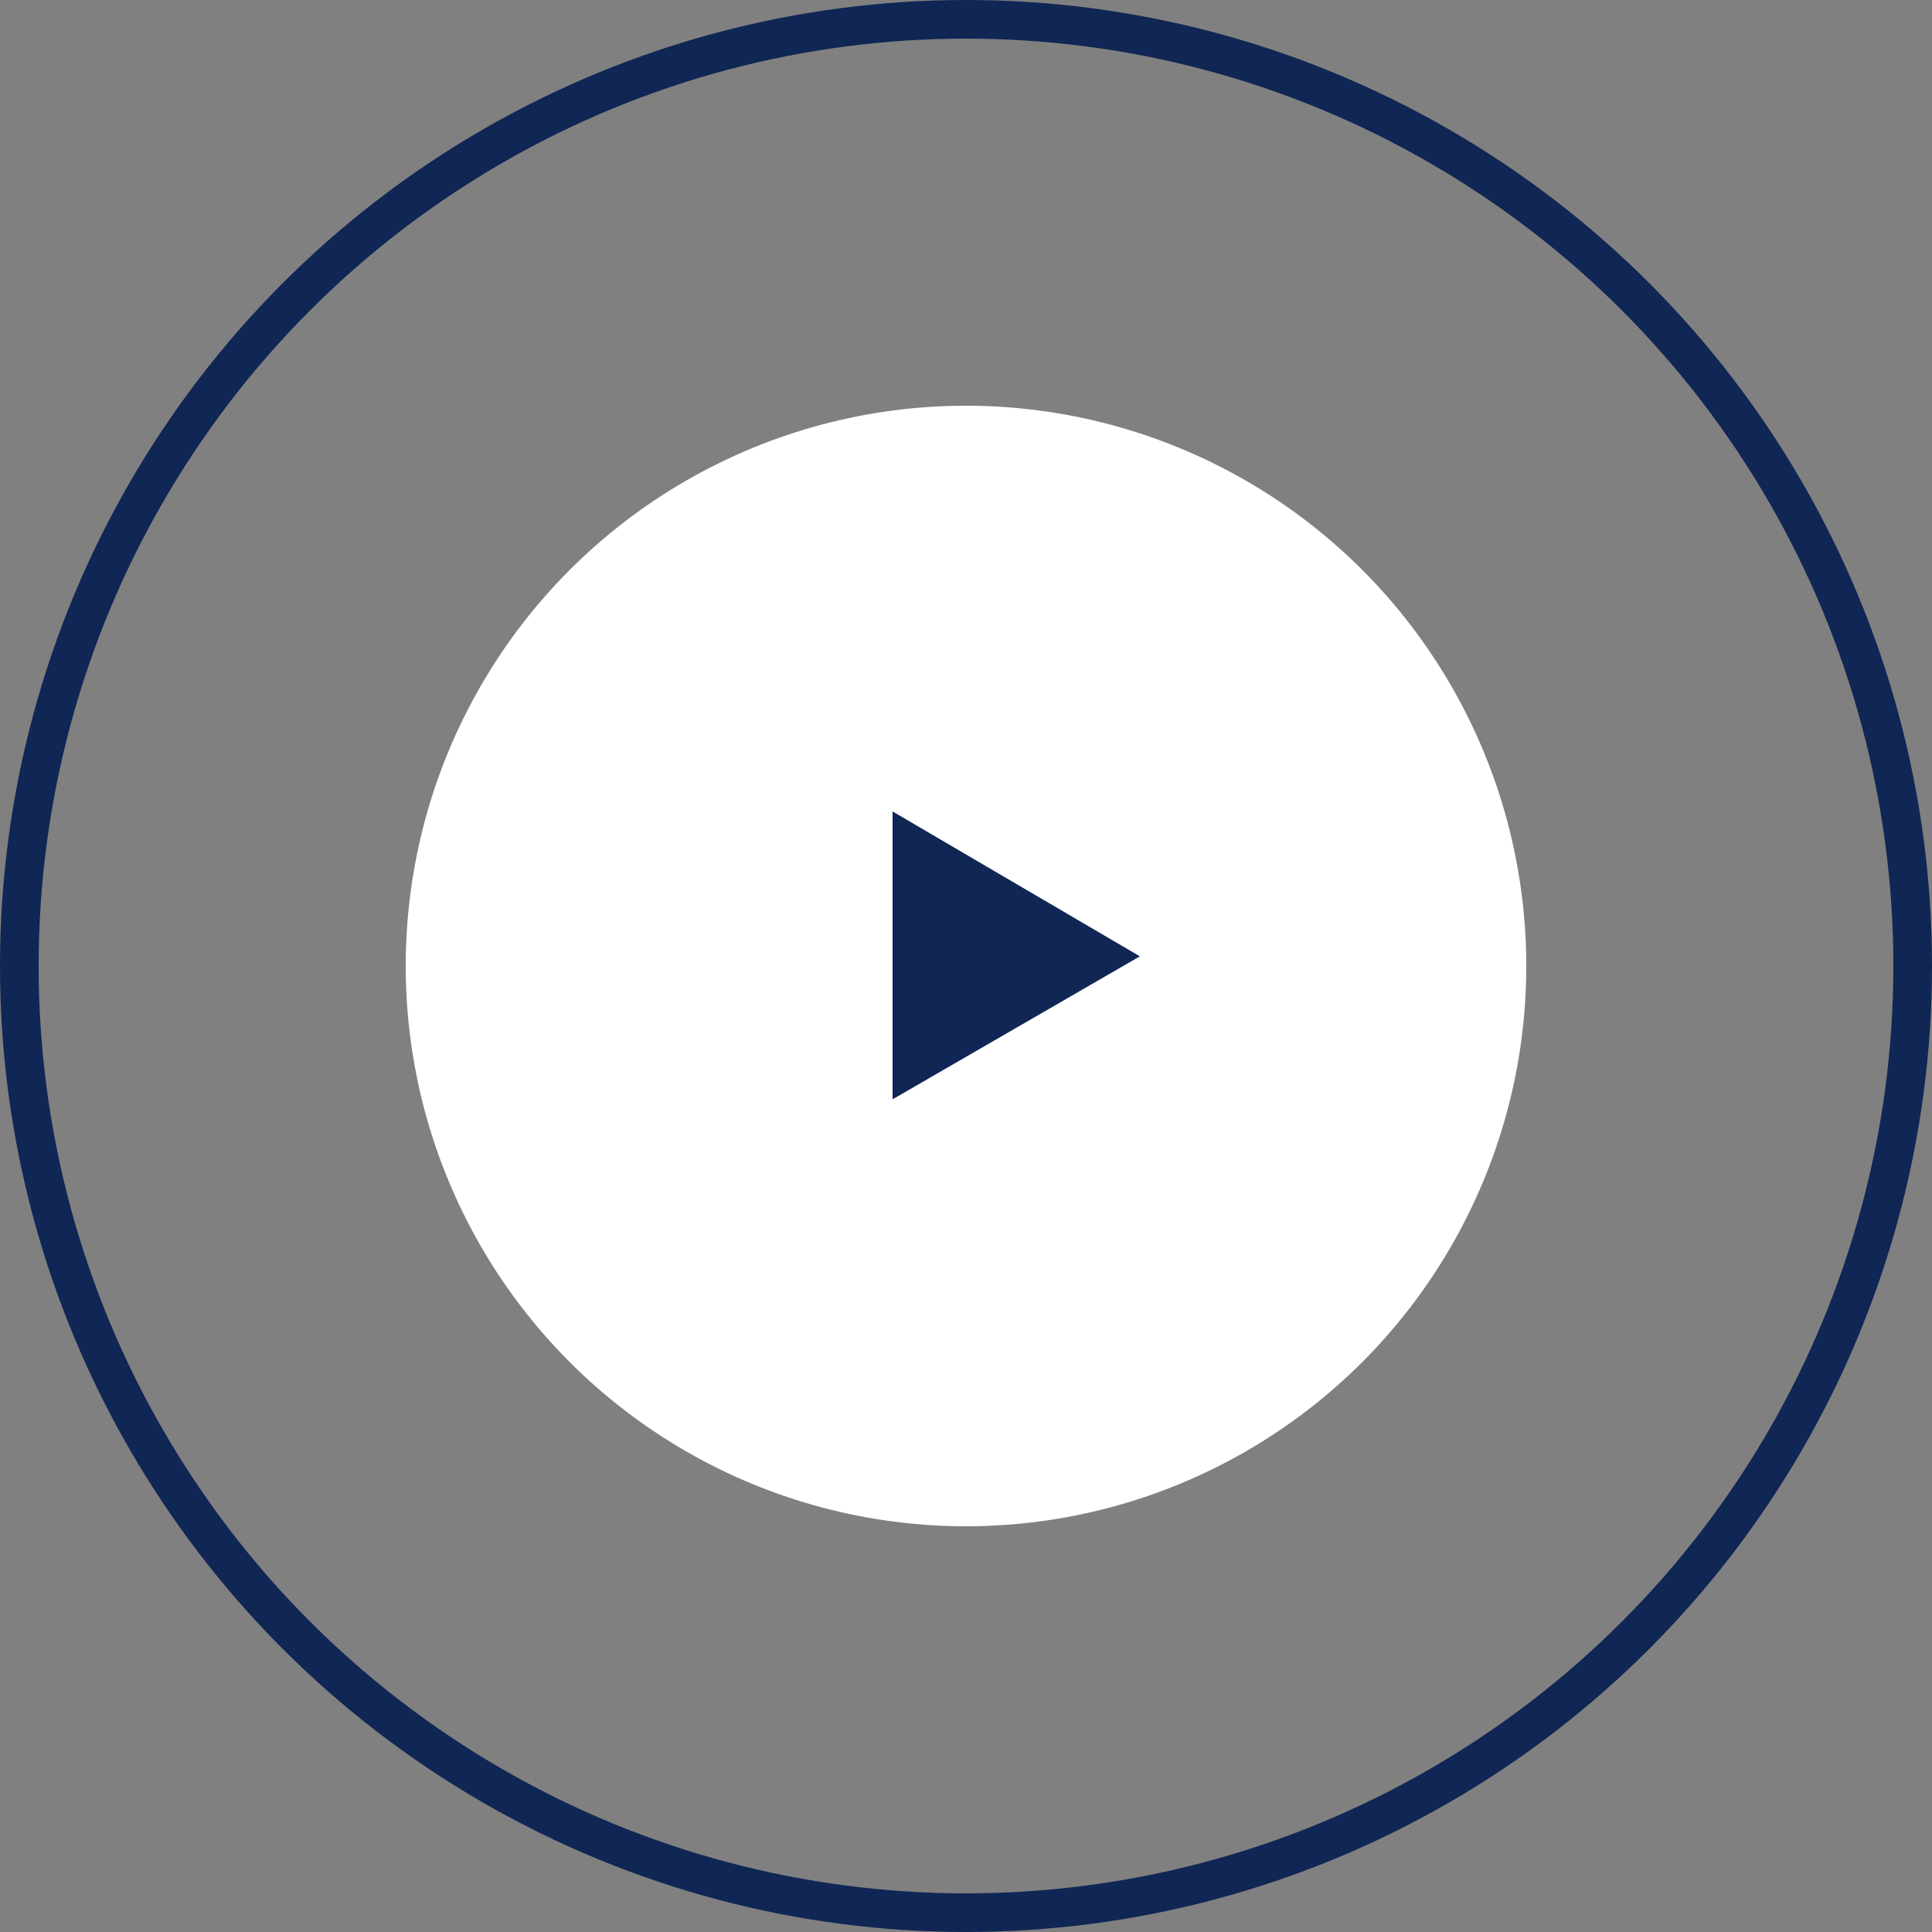 <svg width="100" height="100" viewBox="0 0 100 100" fill="none" xmlns="http://www.w3.org/2000/svg"><rect x="0" y="0" width="100" height="100" fill="#808080" stroke="none"/><circle cx="50" cy="50" r="49" stroke="#102654" stroke-width="2"/><circle cx="50" cy="50" r="29" fill="#fff"/><path d="m59 49.5-12.8 7.4V42L59 49.5Z" fill="#102654"/></svg>